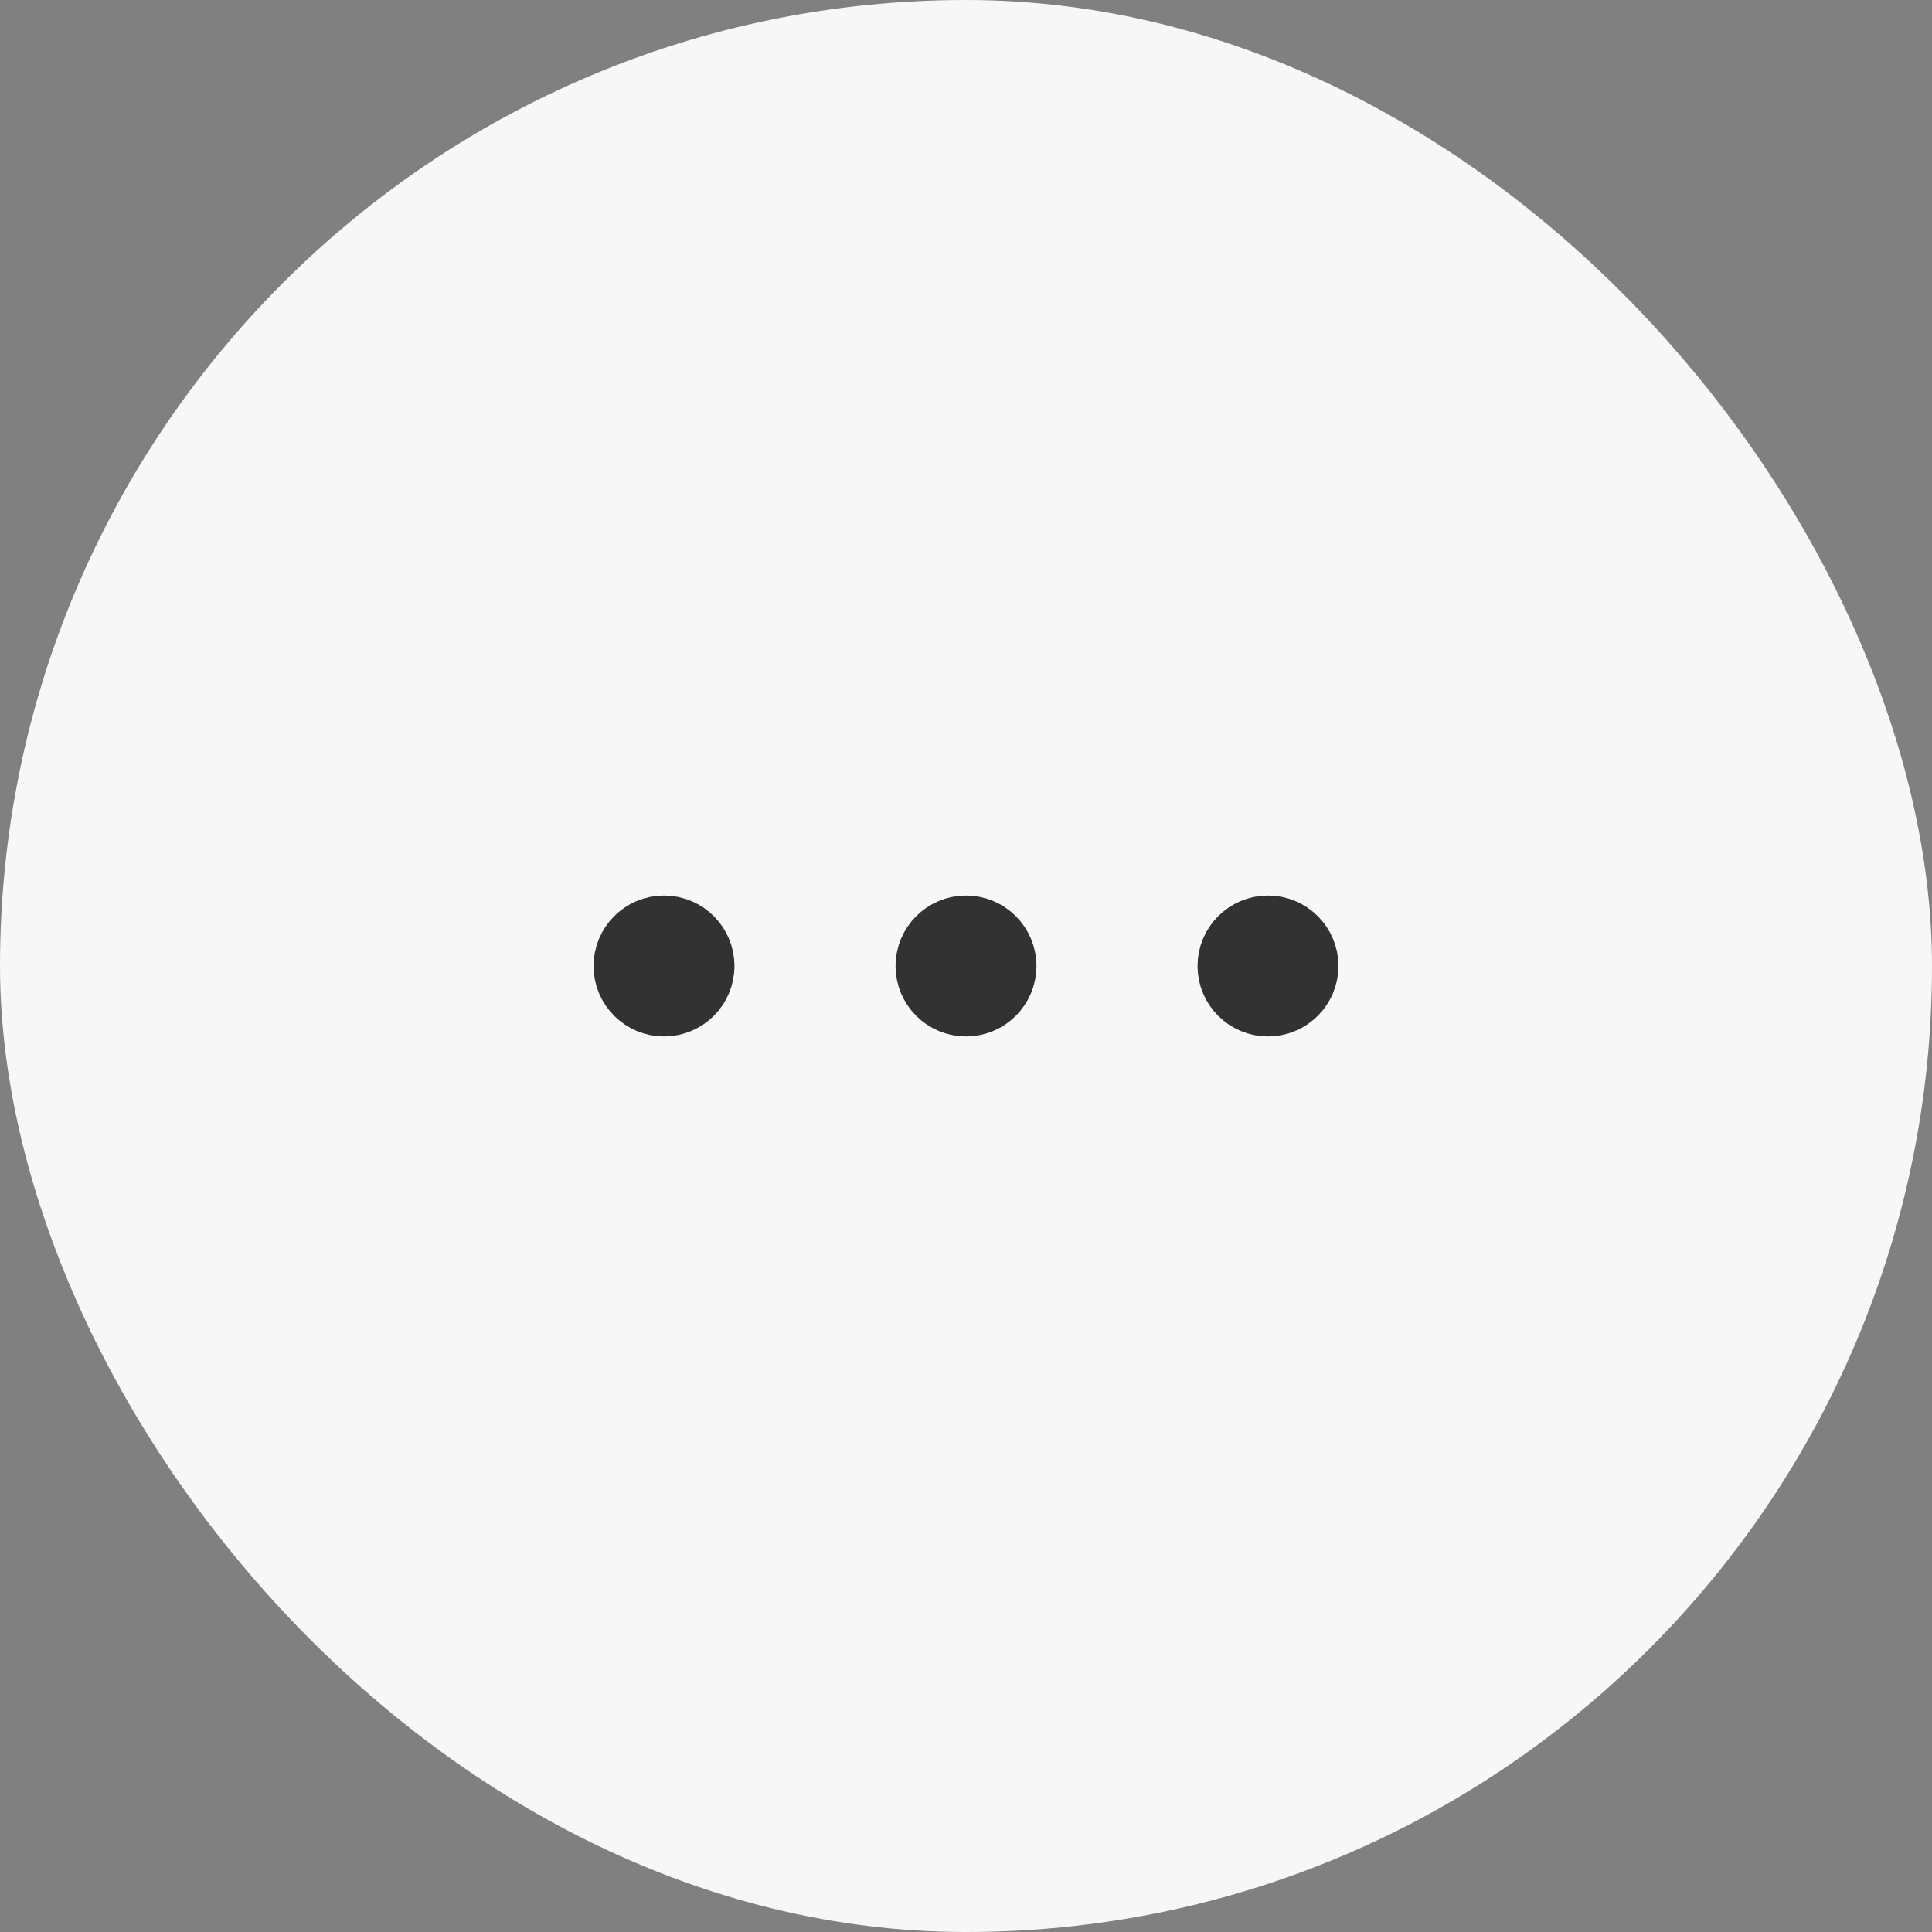 <svg width="32" height="32" viewBox="0 0 32 32" fill="none" xmlns="http://www.w3.org/2000/svg">
<rect x="0" y="0" width="32" height="32" fill="#808080" stroke="none"/>
<rect width="32" height="32" rx="16" fill="#F7F7F7"/>
<path d="M21.419 16C21.419 16.23 21.232 16.417 21.002 16.417C20.772 16.417 20.585 16.23 20.585 16C20.585 15.77 20.772 15.583 21.002 15.583C21.232 15.583 21.419 15.77 21.419 16" stroke="#323232" stroke-width="1.5" stroke-linecap="round" stroke-linejoin="round"/>
<path d="M16.417 16C16.417 16.23 16.23 16.417 16 16.417C15.77 16.417 15.583 16.23 15.583 16C15.583 15.77 15.77 15.583 16 15.583C16.23 15.583 16.417 15.77 16.417 16" stroke="#323232" stroke-width="1.5" stroke-linecap="round" stroke-linejoin="round"/>
<path d="M11.415 16C11.415 16.23 11.228 16.417 10.998 16.417C10.768 16.417 10.581 16.23 10.581 16C10.581 15.77 10.768 15.583 10.998 15.583C11.228 15.583 11.415 15.77 11.415 16" stroke="#323232" stroke-width="1.5" stroke-linecap="round" stroke-linejoin="round"/>
</svg>
